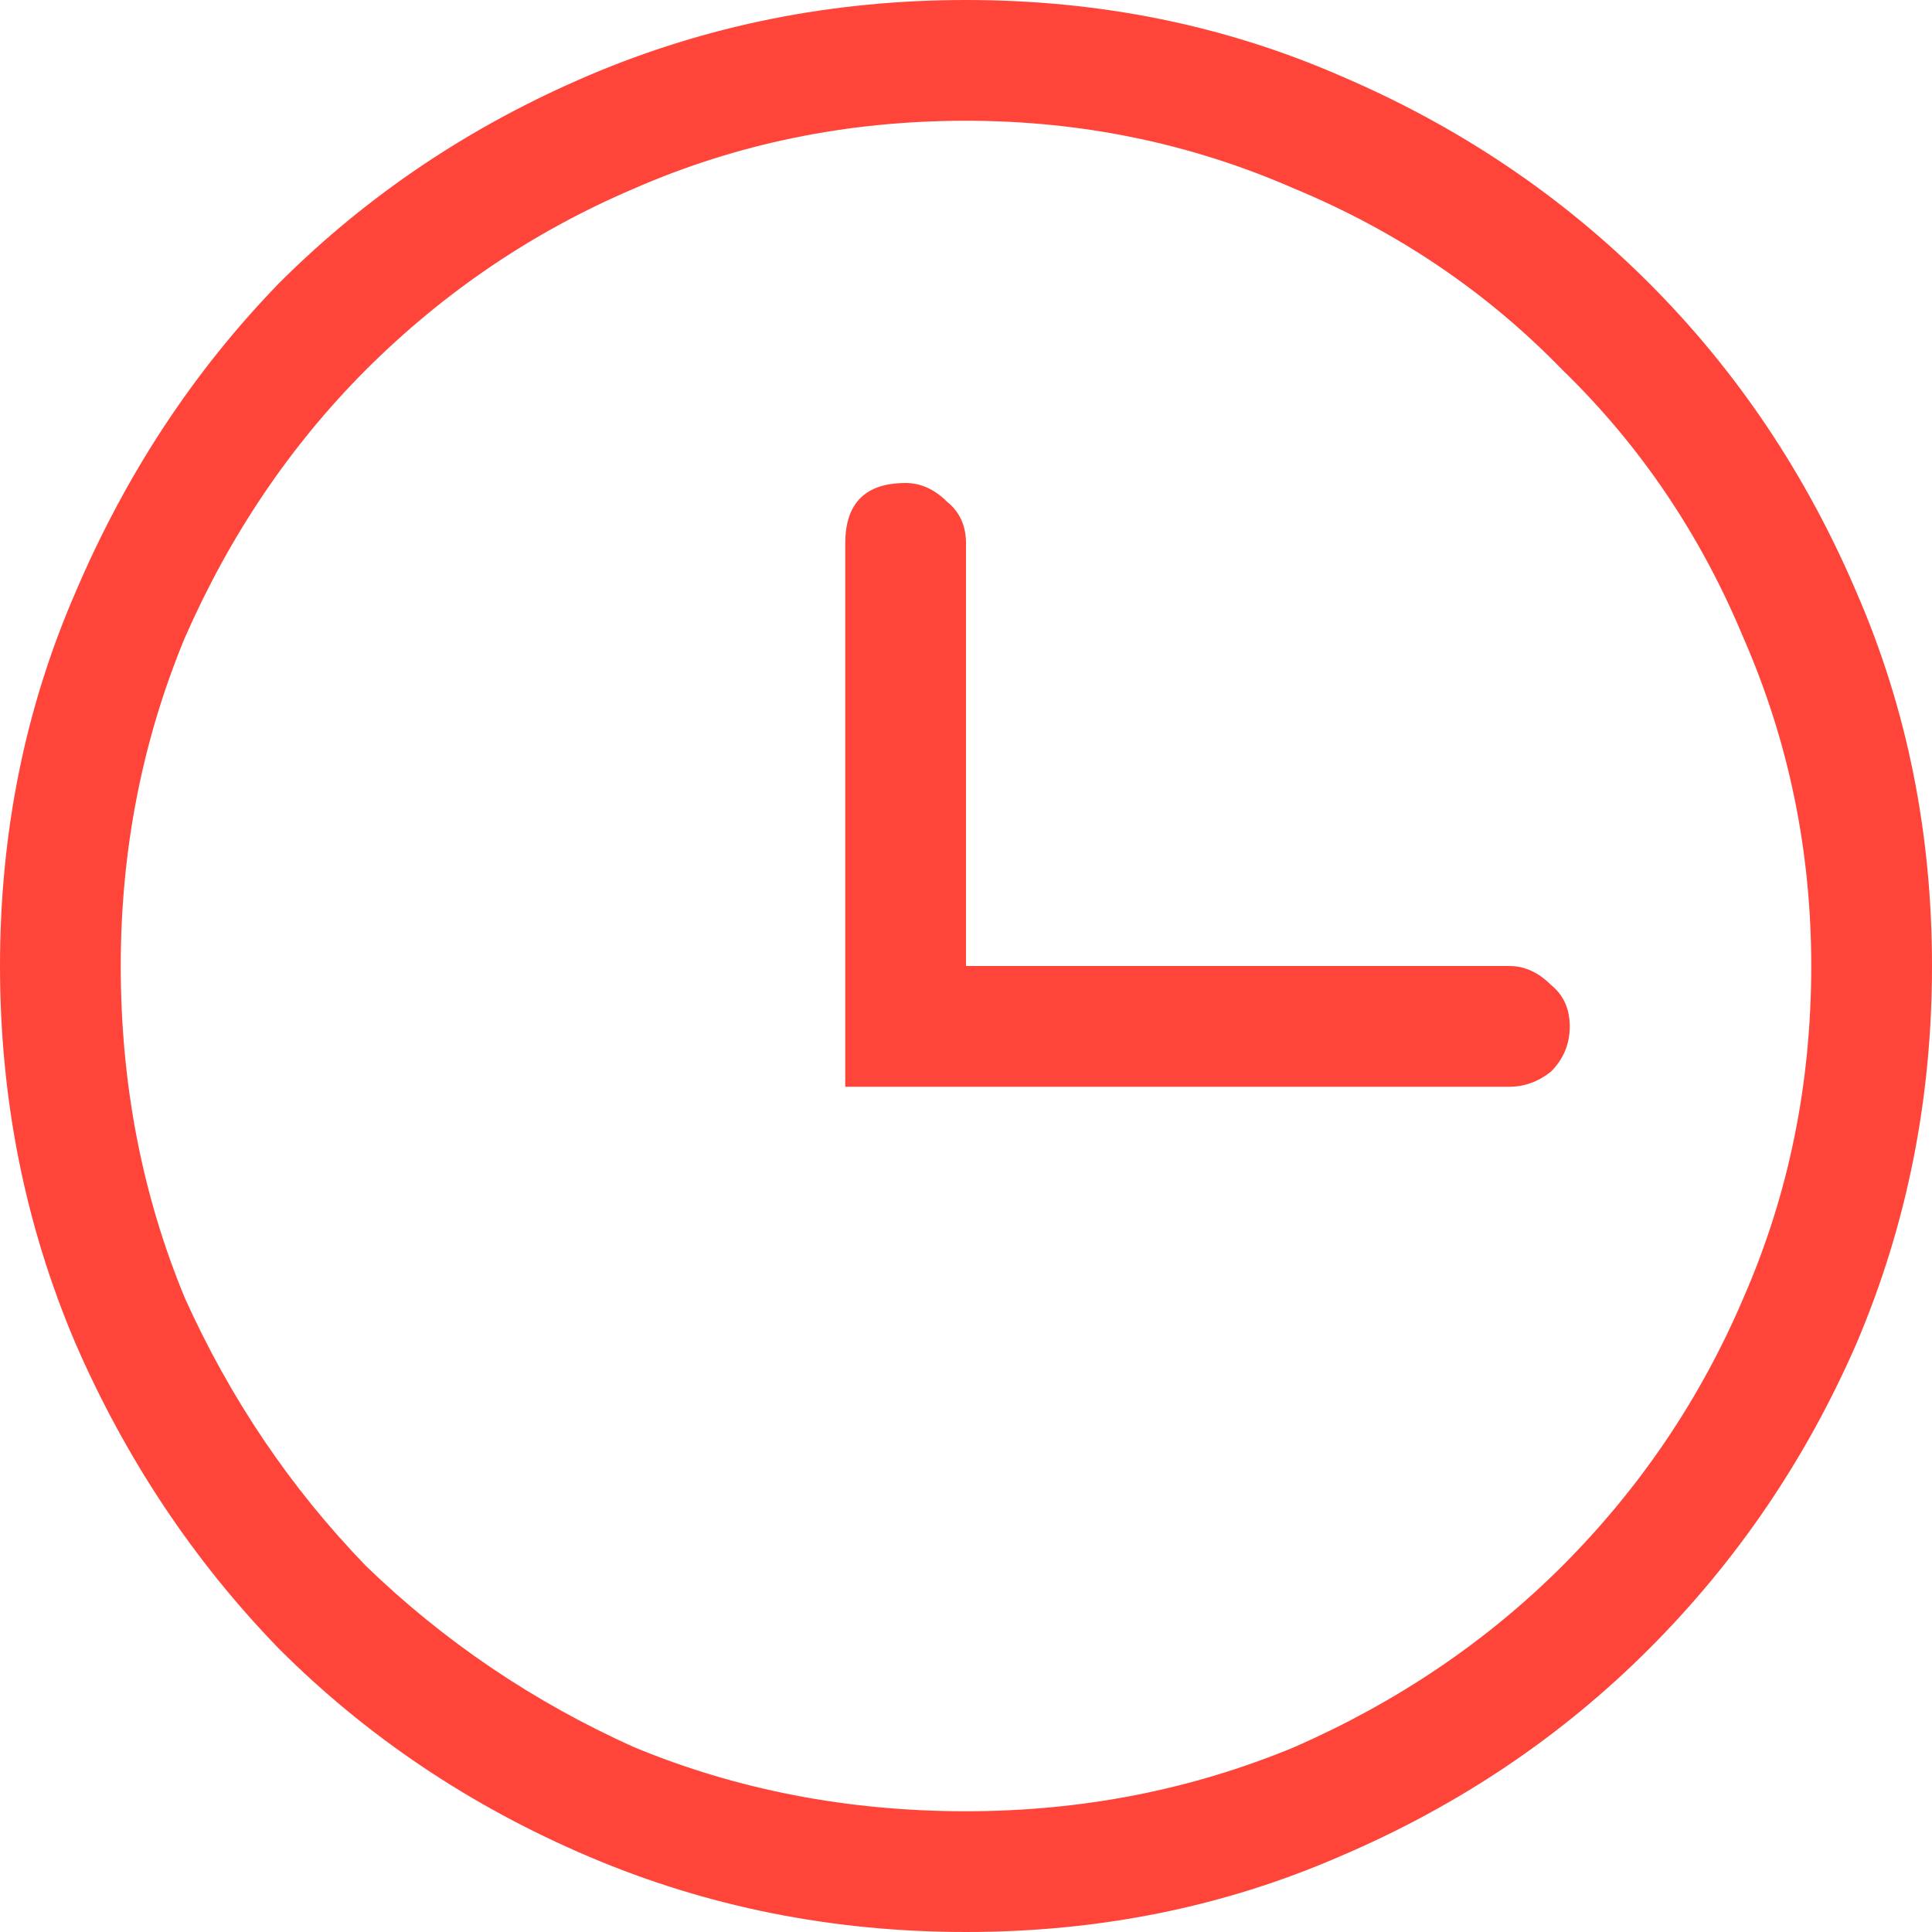 <svg width="16" height="16" viewBox="0 0 16 16" fill="none" xmlns="http://www.w3.org/2000/svg">
<path d="M8 0C9.104 0 10.135 0.208 11.094 0.625C12.073 1.042 12.927 1.615 13.656 2.344C14.385 3.073 14.958 3.927 15.375 4.906C15.792 5.865 16 6.896 16 8C16 9.104 15.792 10.146 15.375 11.125C14.958 12.083 14.385 12.927 13.656 13.656C12.927 14.385 12.073 14.958 11.094 15.375C10.135 15.792 9.104 16 8 16C6.896 16 5.854 15.792 4.875 15.375C3.896 14.958 3.042 14.385 2.312 13.656C1.604 12.927 1.042 12.083 0.625 11.125C0.208 10.146 0 9.104 0 8C0 6.896 0.208 5.865 0.625 4.906C1.042 3.927 1.604 3.073 2.312 2.344C3.042 1.615 3.896 1.042 4.875 0.625C5.854 0.208 6.896 0 8 0ZM8 15C8.958 15 9.865 14.823 10.719 14.469C11.573 14.094 12.312 13.594 12.938 12.969C13.583 12.323 14.083 11.583 14.438 10.75C14.812 9.896 15 8.979 15 8C15 7.042 14.812 6.135 14.438 5.281C14.083 4.427 13.583 3.688 12.938 3.062C12.312 2.417 11.573 1.917 10.719 1.562C9.865 1.188 8.958 1 8 1C7.021 1 6.104 1.188 5.25 1.562C4.417 1.917 3.677 2.417 3.031 3.062C2.406 3.688 1.906 4.427 1.531 5.281C1.177 6.135 1 7.042 1 8C1 8.979 1.177 9.896 1.531 10.75C1.906 11.583 2.406 12.323 3.031 12.969C3.677 13.594 4.417 14.094 5.25 14.469C6.104 14.823 7.021 15 8 15ZM12.5 8C12.625 8 12.74 8.052 12.844 8.156C12.948 8.24 13 8.354 13 8.5C13 8.646 12.948 8.771 12.844 8.875C12.74 8.958 12.625 9 12.5 9H8H7.5H7V8.5V8V4.5C7 4.167 7.167 4 7.5 4C7.625 4 7.74 4.052 7.844 4.156C7.948 4.24 8 4.354 8 4.5V8H12.5Z" fill="#FF453A"/>
</svg>
